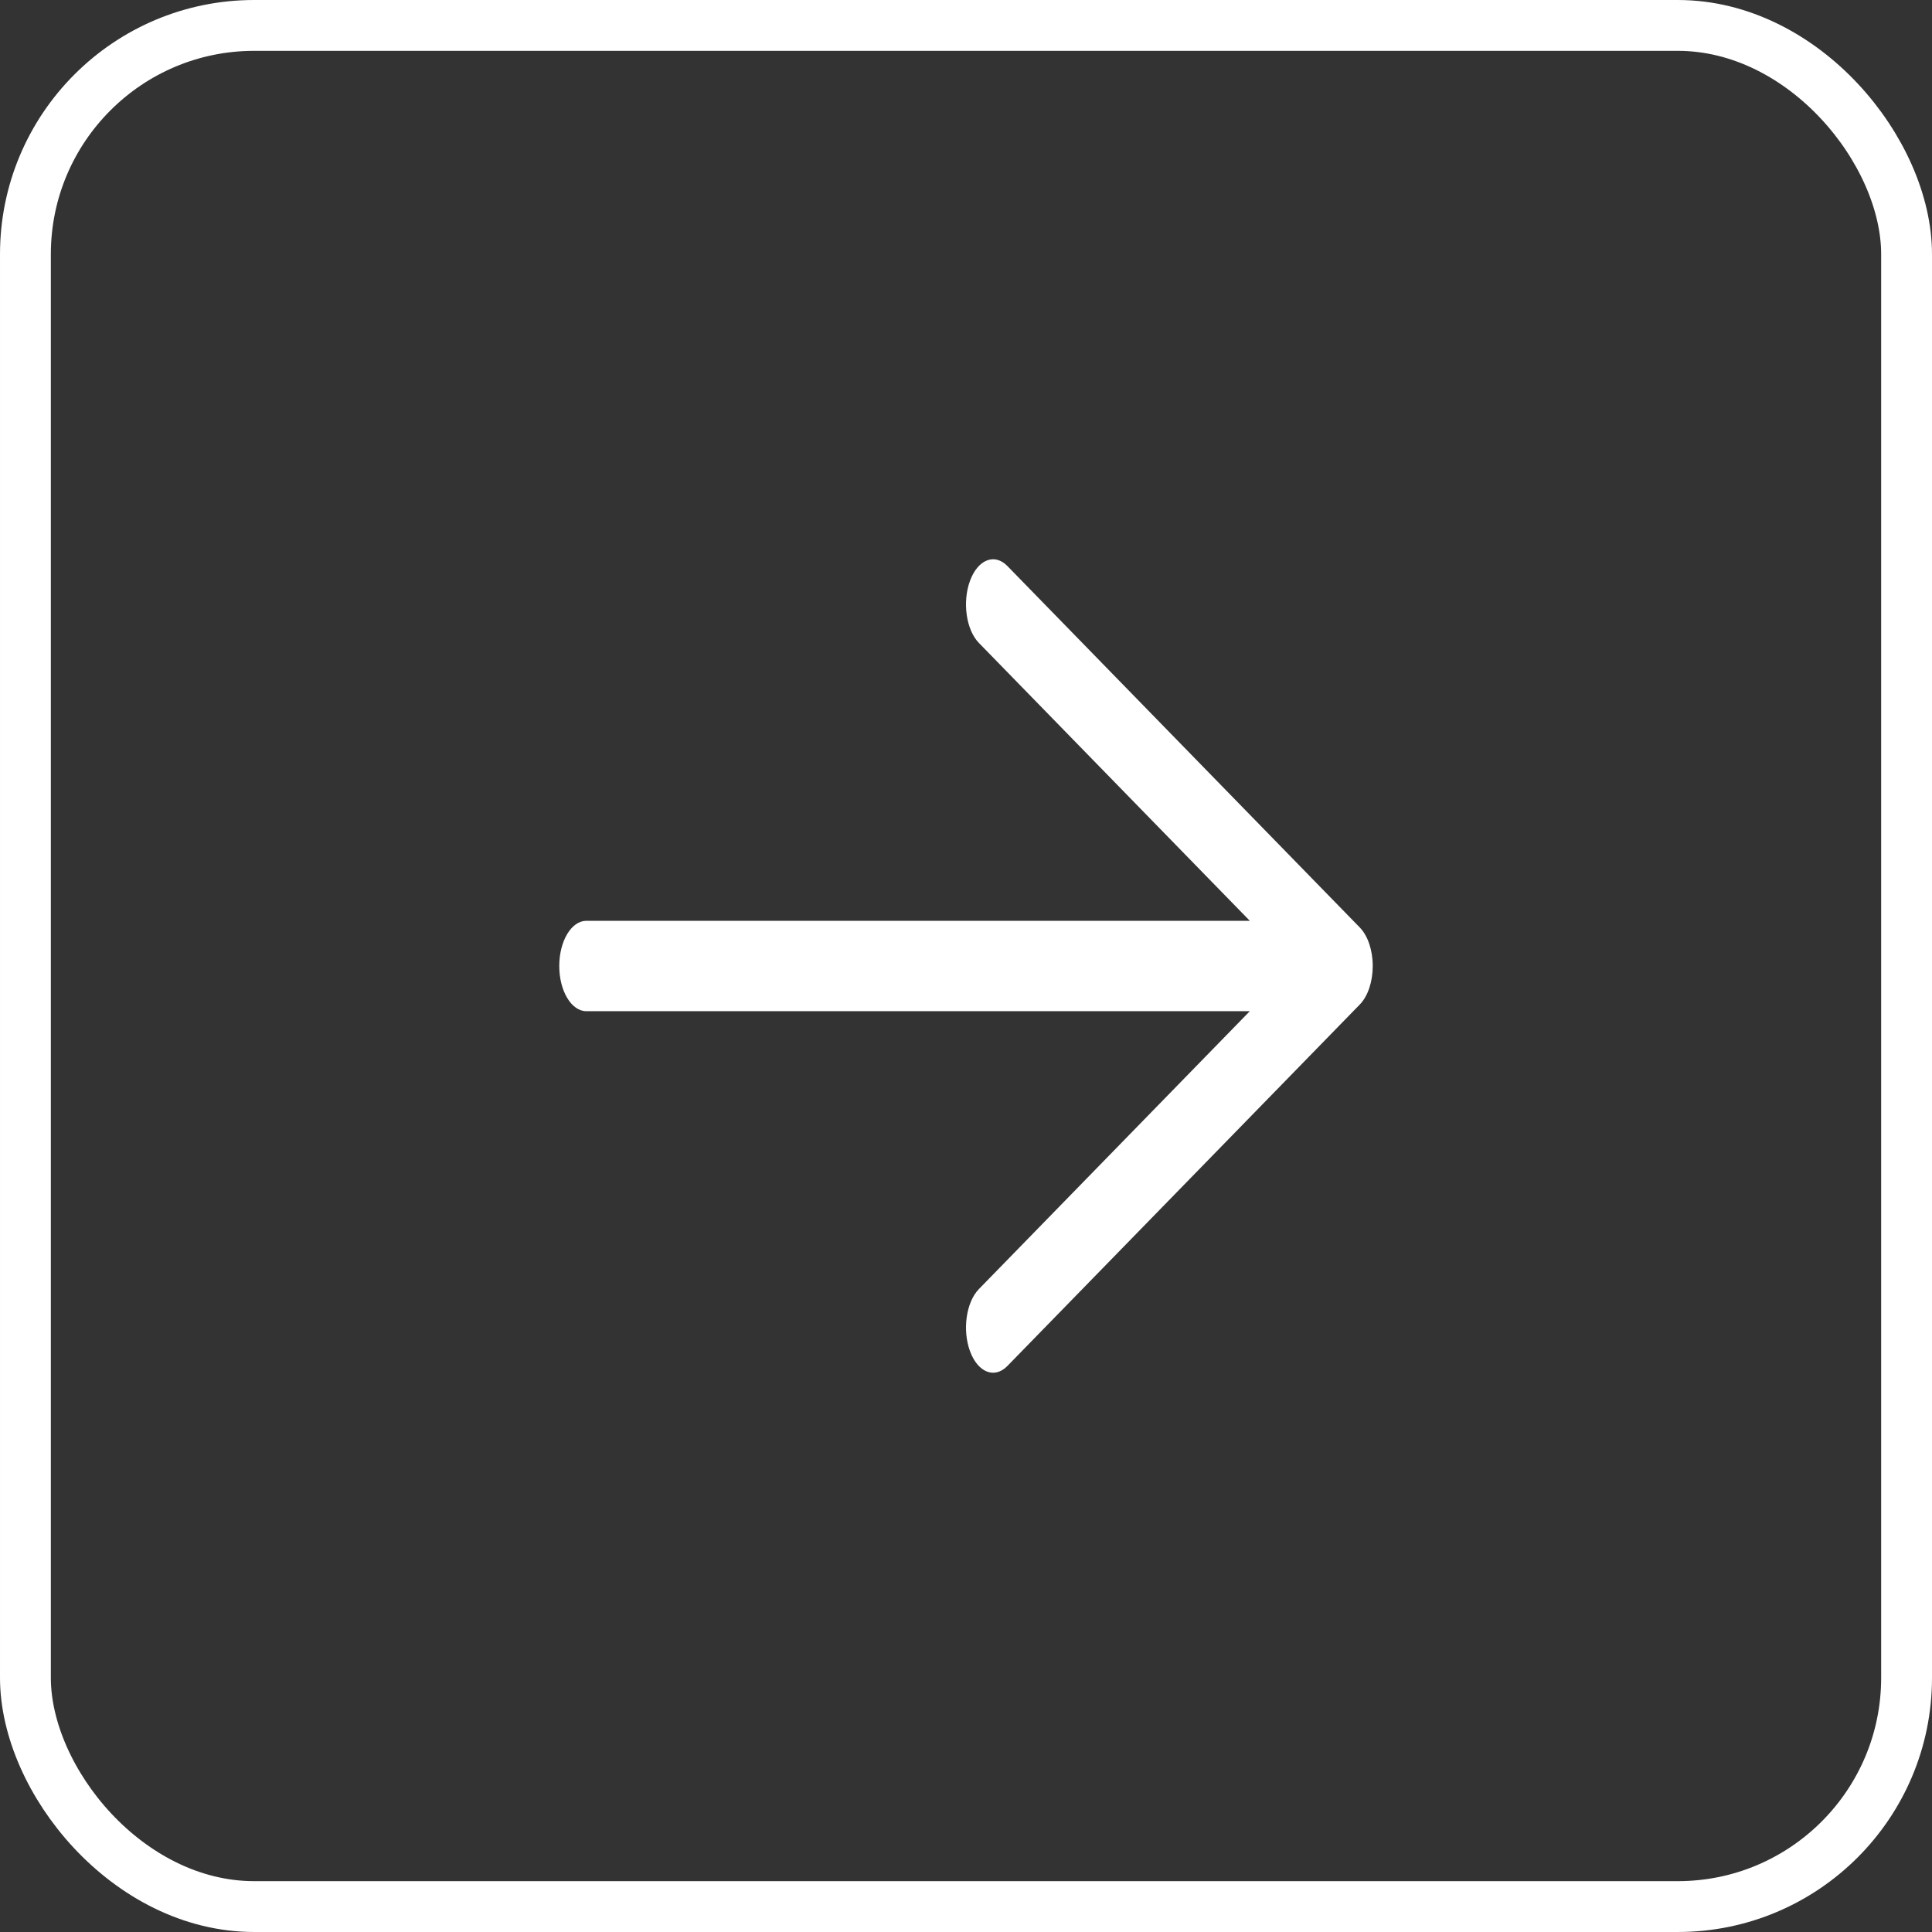 <svg width="38" height="38" viewBox="0 0 38 38" fill="none" xmlns="http://www.w3.org/2000/svg">
<rect x="0" y="0" width="38" height="38" fill="#333333" stroke="none"/>
<rect x="0.5" y="0.5" width="37" height="37" rx="4.5" stroke="white"/>
<path fill-rule="evenodd" clip-rule="evenodd" d="M19.079 11.423C19.233 11.005 19.562 10.875 19.813 11.132L26.746 18.243C26.904 18.405 27 18.691 27 19C27 19.309 26.904 19.595 26.746 19.757L19.813 26.868C19.562 27.125 19.233 26.995 19.079 26.577C18.925 26.159 19.003 25.611 19.254 25.354L24.582 19.889H11.533C11.239 19.889 11 19.491 11 19C11 18.509 11.239 18.111 11.533 18.111H24.582L19.254 12.646C19.003 12.389 18.925 11.841 19.079 11.423Z" fill="white"/>
</svg>
